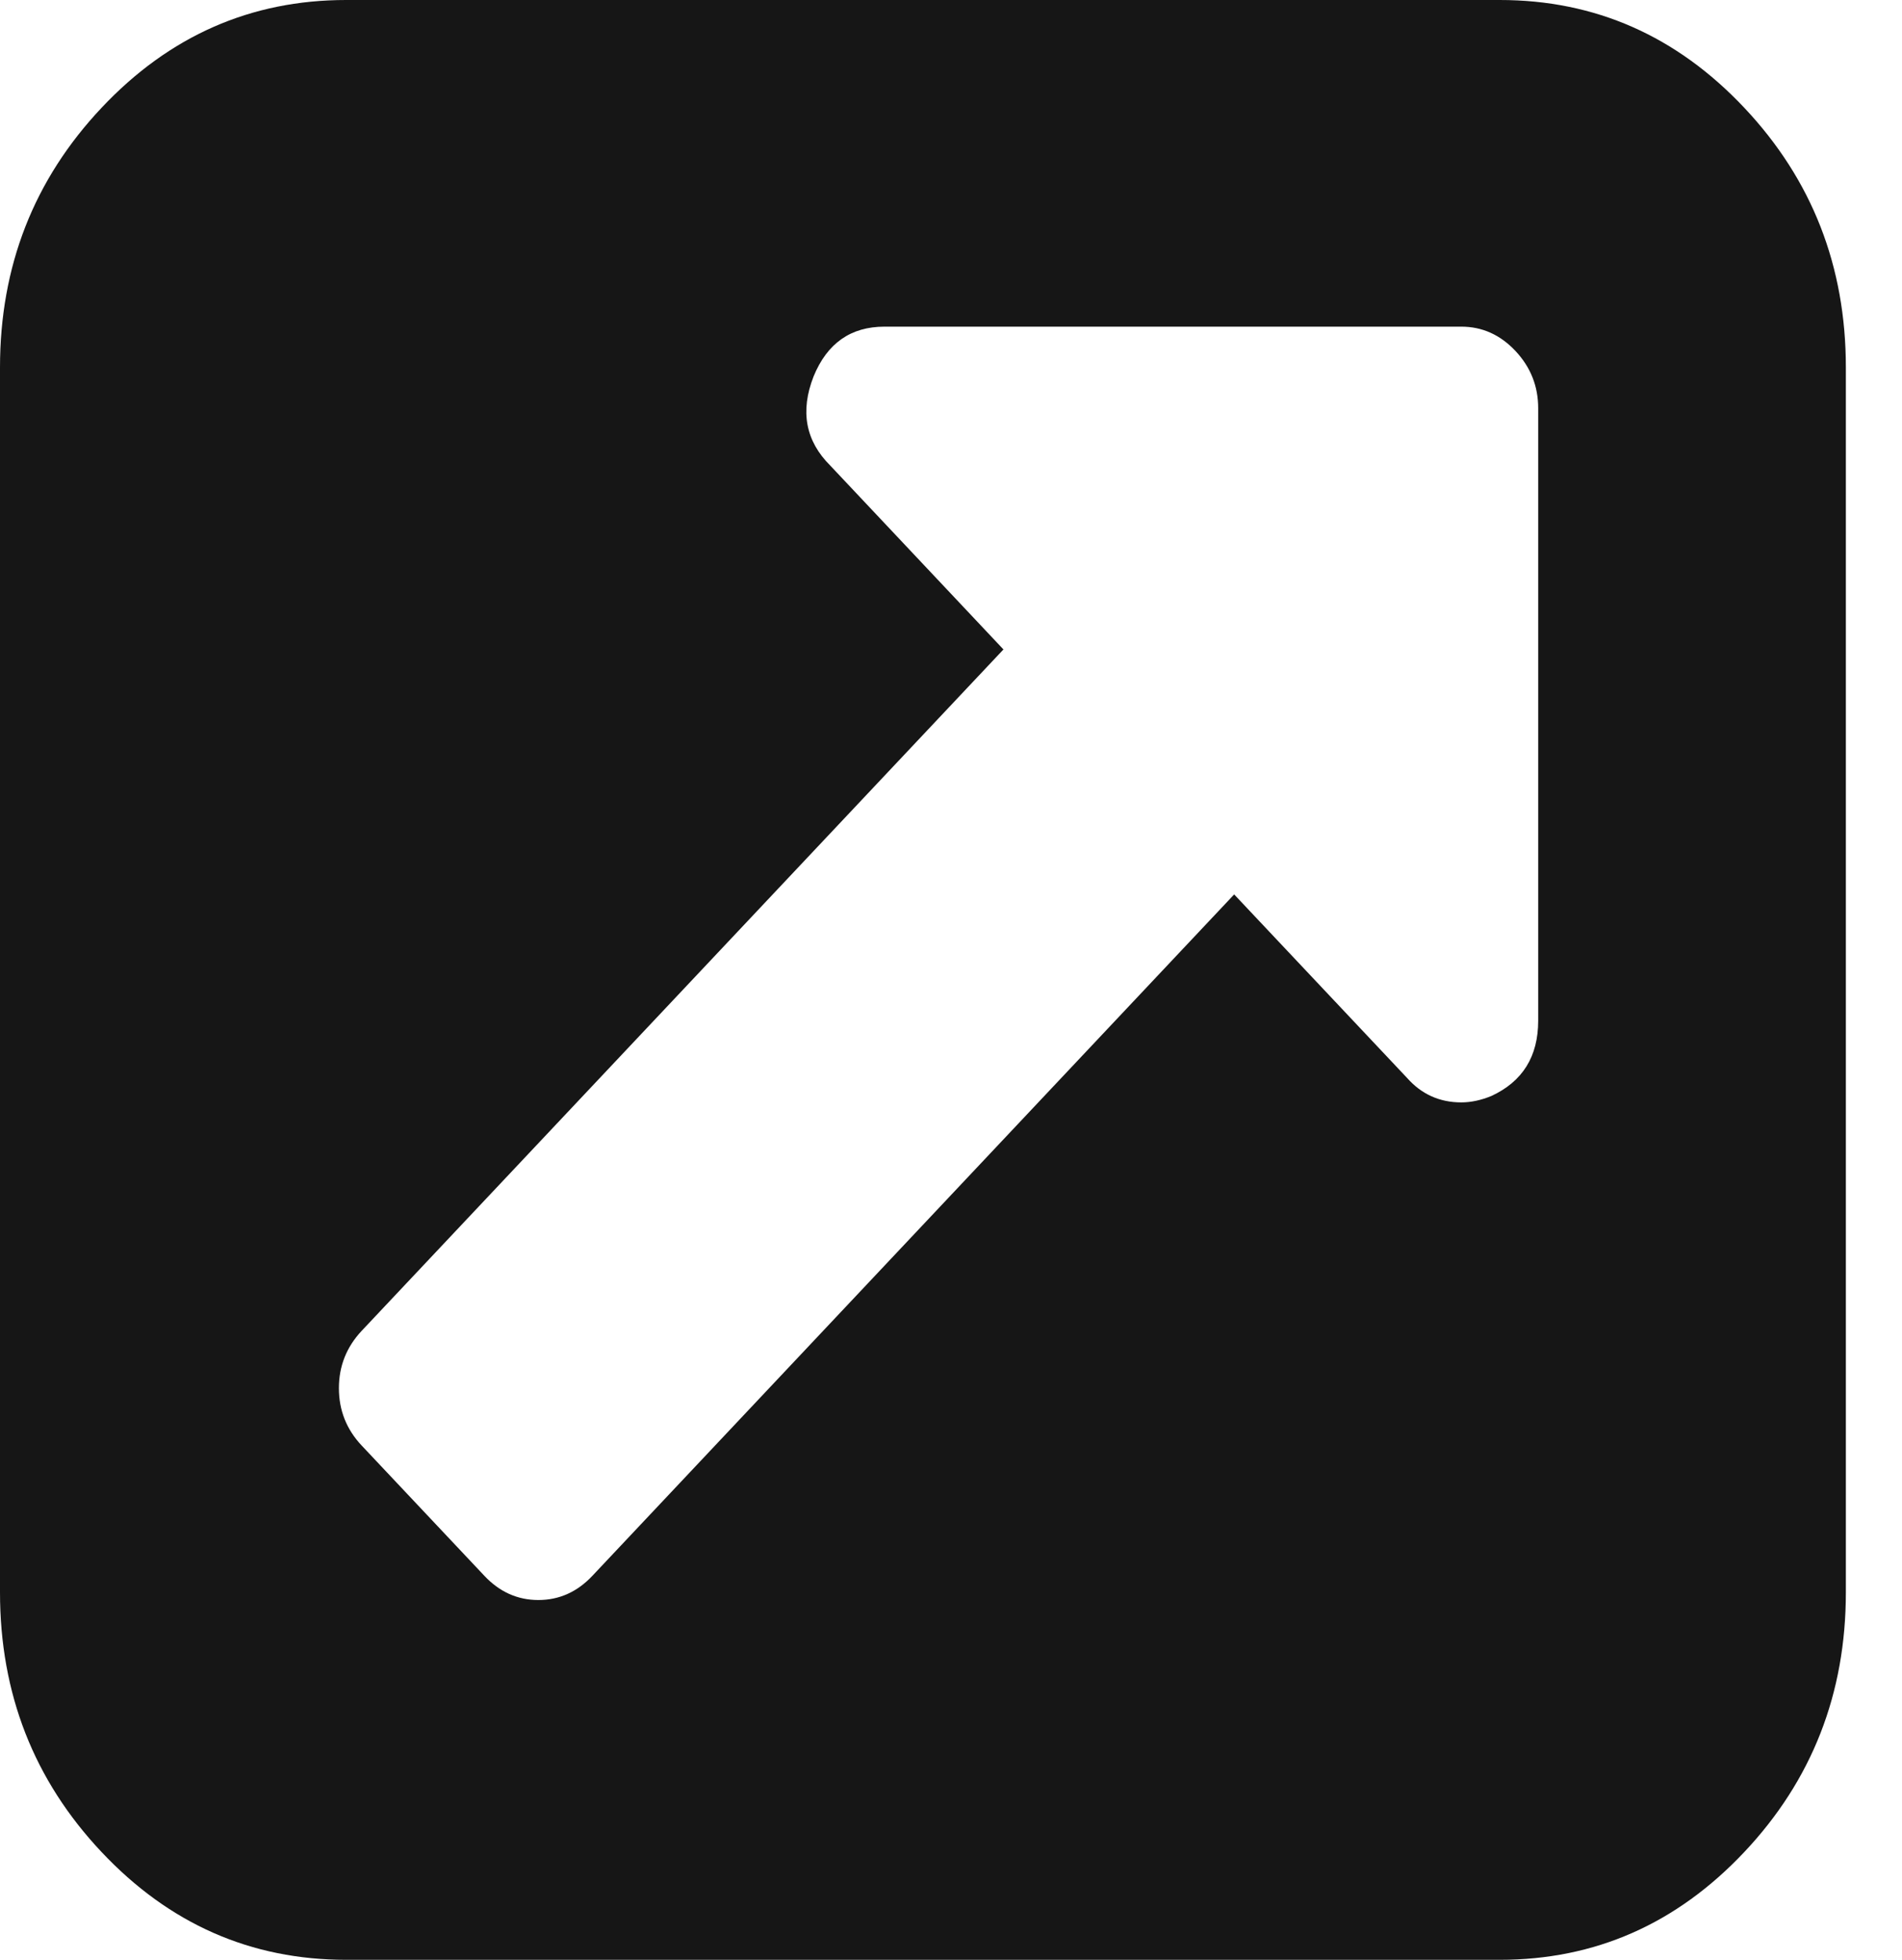 <svg width="33" height="34" viewBox="0 0 33 34" fill="none" xmlns="http://www.w3.org/2000/svg">
<path d="M26.688 17.708V7.083C26.688 6.7 26.556 6.368 26.292 6.087C26.028 5.807 25.715 5.667 25.354 5.667H15.346C14.762 5.667 14.352 5.954 14.116 6.53C13.879 7.135 13.976 7.651 14.407 8.079L17.41 11.267L6.276 23.087C6.012 23.368 5.88 23.7 5.88 24.083C5.88 24.467 6.012 24.799 6.276 25.079L8.403 27.337C8.667 27.618 8.979 27.758 9.341 27.758C9.702 27.758 10.015 27.618 10.279 27.337L21.413 15.517L24.416 18.704C24.666 18.985 24.979 19.125 25.354 19.125C25.521 19.125 25.694 19.088 25.875 19.014C26.417 18.764 26.688 18.328 26.688 17.708ZM32.026 6.375V27.625C32.026 29.381 31.439 30.883 30.264 32.13C29.089 33.377 27.675 34 26.021 34H6.005C4.351 34 2.936 33.377 1.762 32.13C0.587 30.883 0 29.381 0 27.625V6.375C0 4.619 0.587 3.117 1.762 1.87C2.936 0.623 4.351 0 6.005 0H26.021C27.675 0 29.089 0.623 30.264 1.87C31.439 3.117 32.026 4.619 32.026 6.375Z" fill="#161616"/>
</svg>
